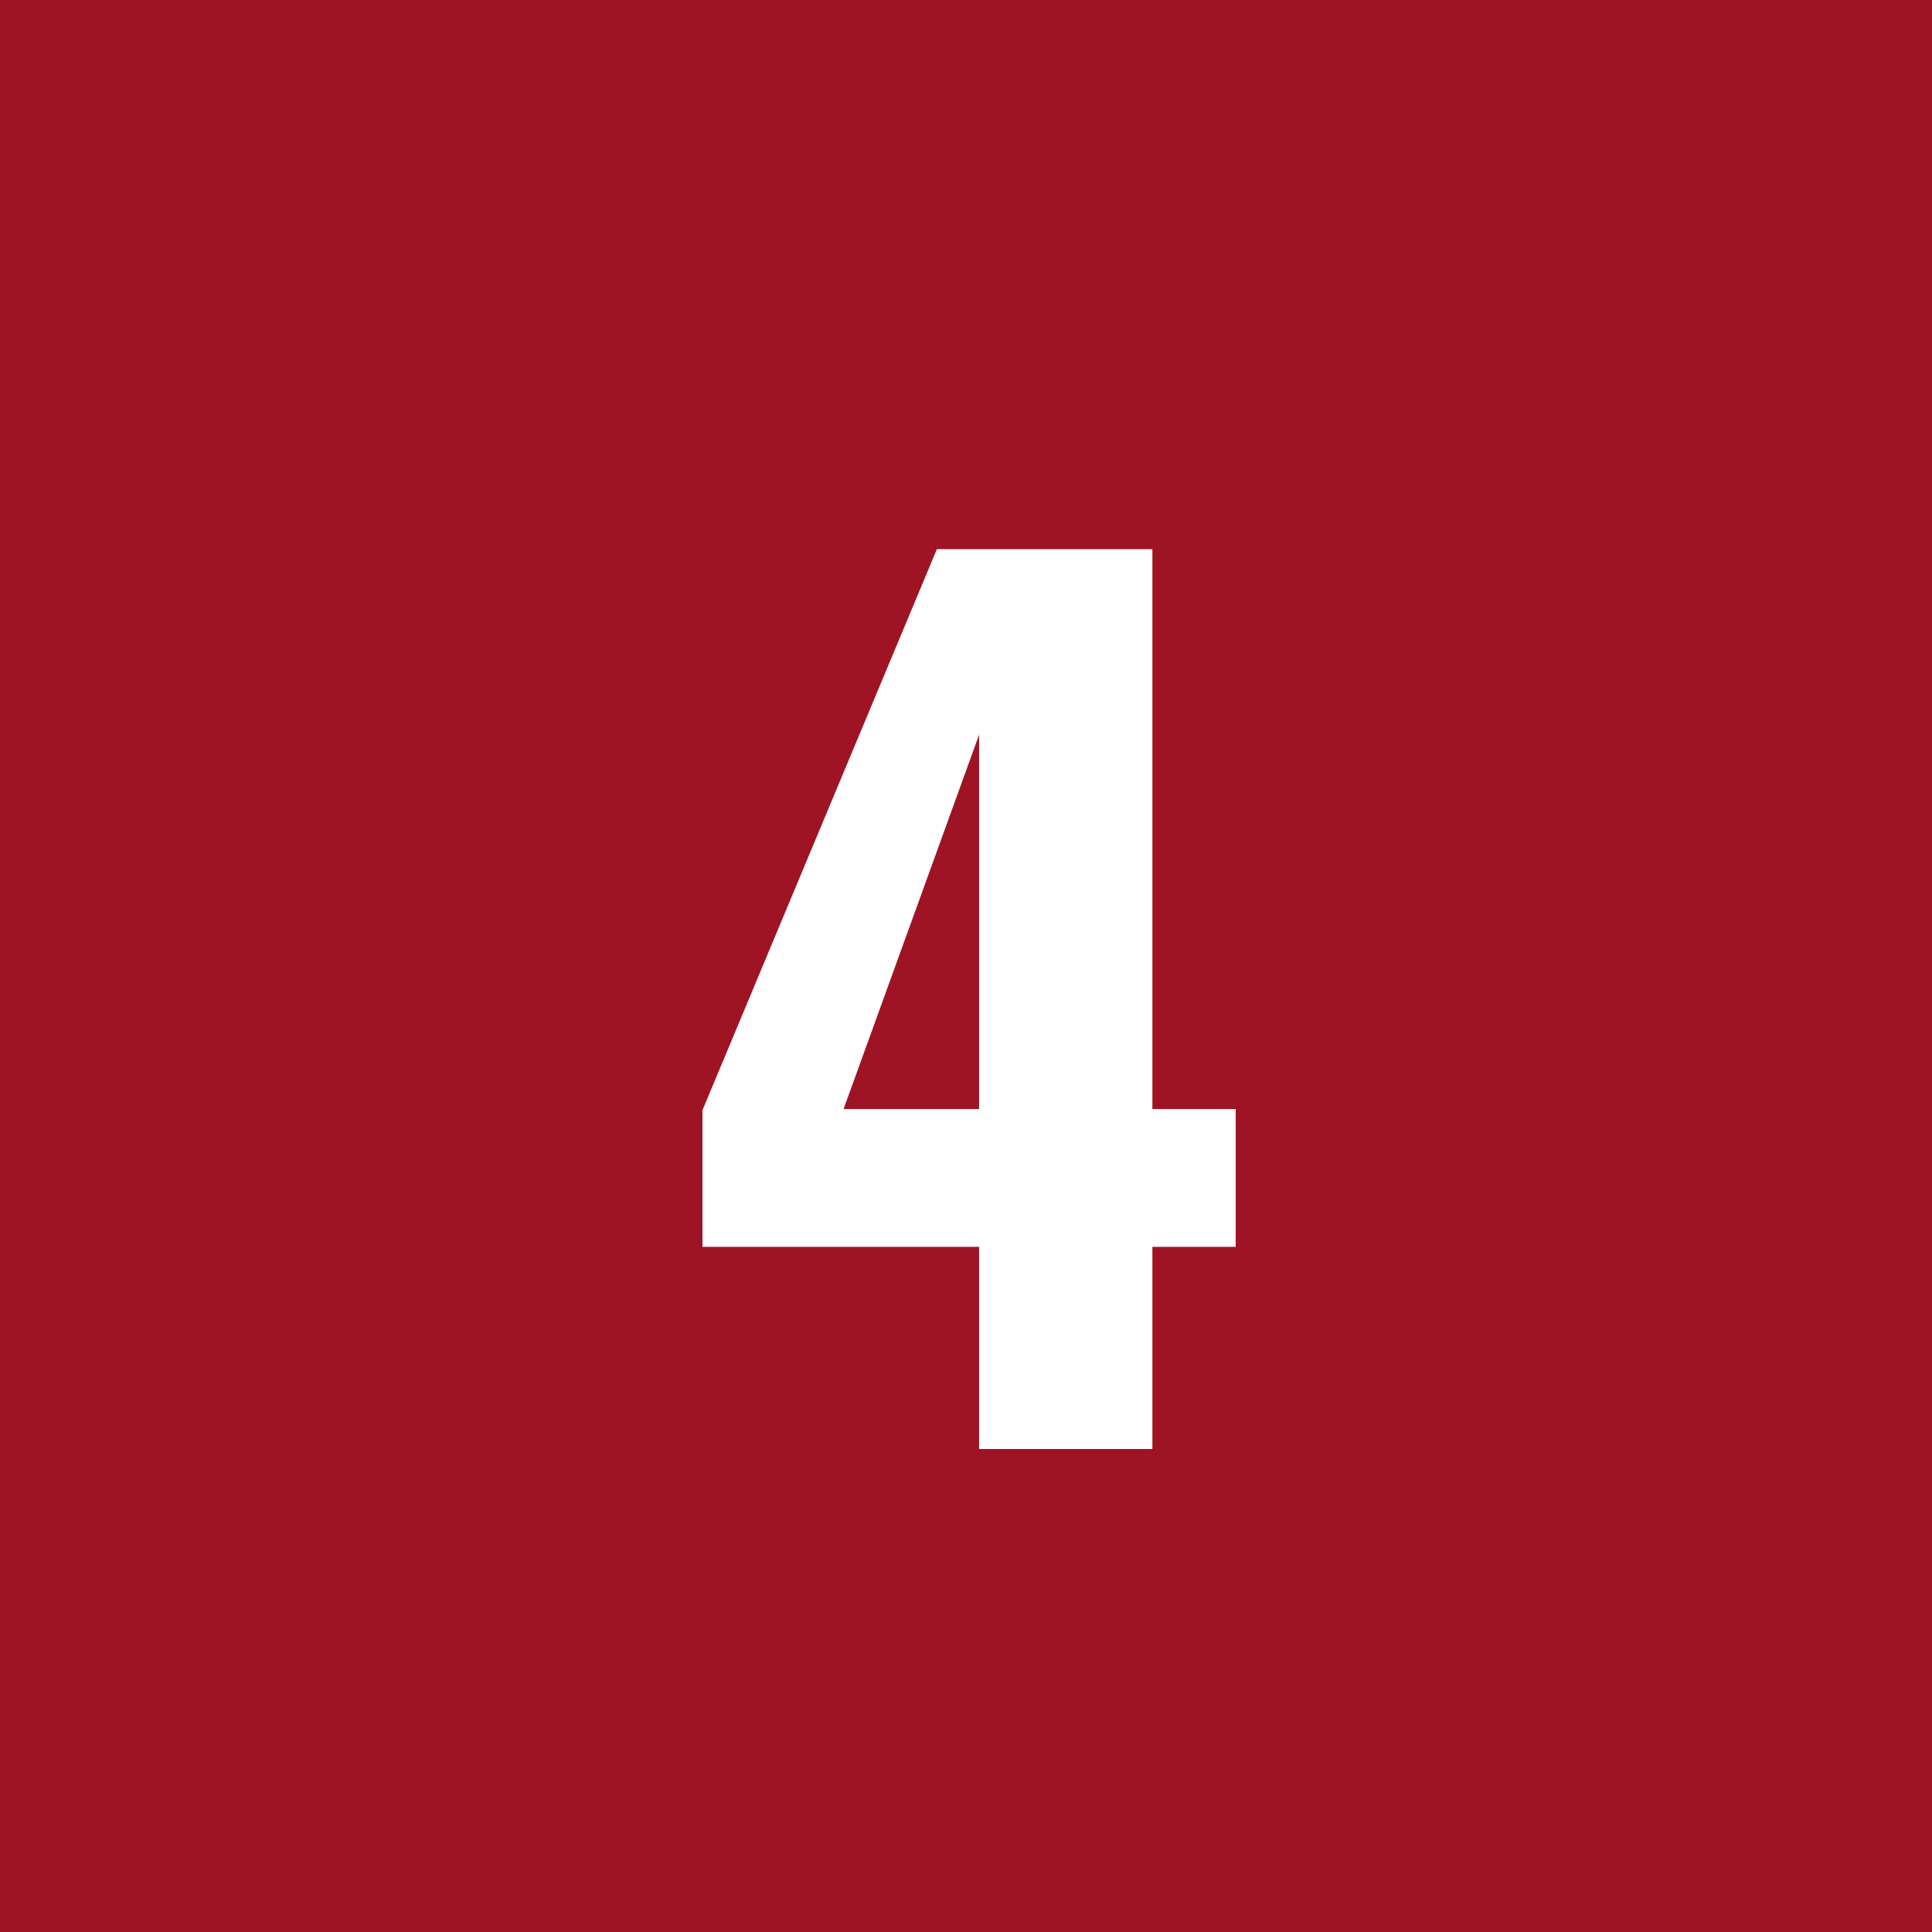 <svg width="40" height="40" viewBox="0 0 40 40" fill="none" xmlns="http://www.w3.org/2000/svg">
<rect width="40" height="40" fill="#9E1424"/>
<path d="M20.271 25.814H14.544V22.985L19.397 11.37H23.859V22.962H25.584V25.814H23.859V30H20.271V25.814ZM20.271 22.962V15.211L17.465 22.962H20.271Z" fill="white"/>
</svg>
